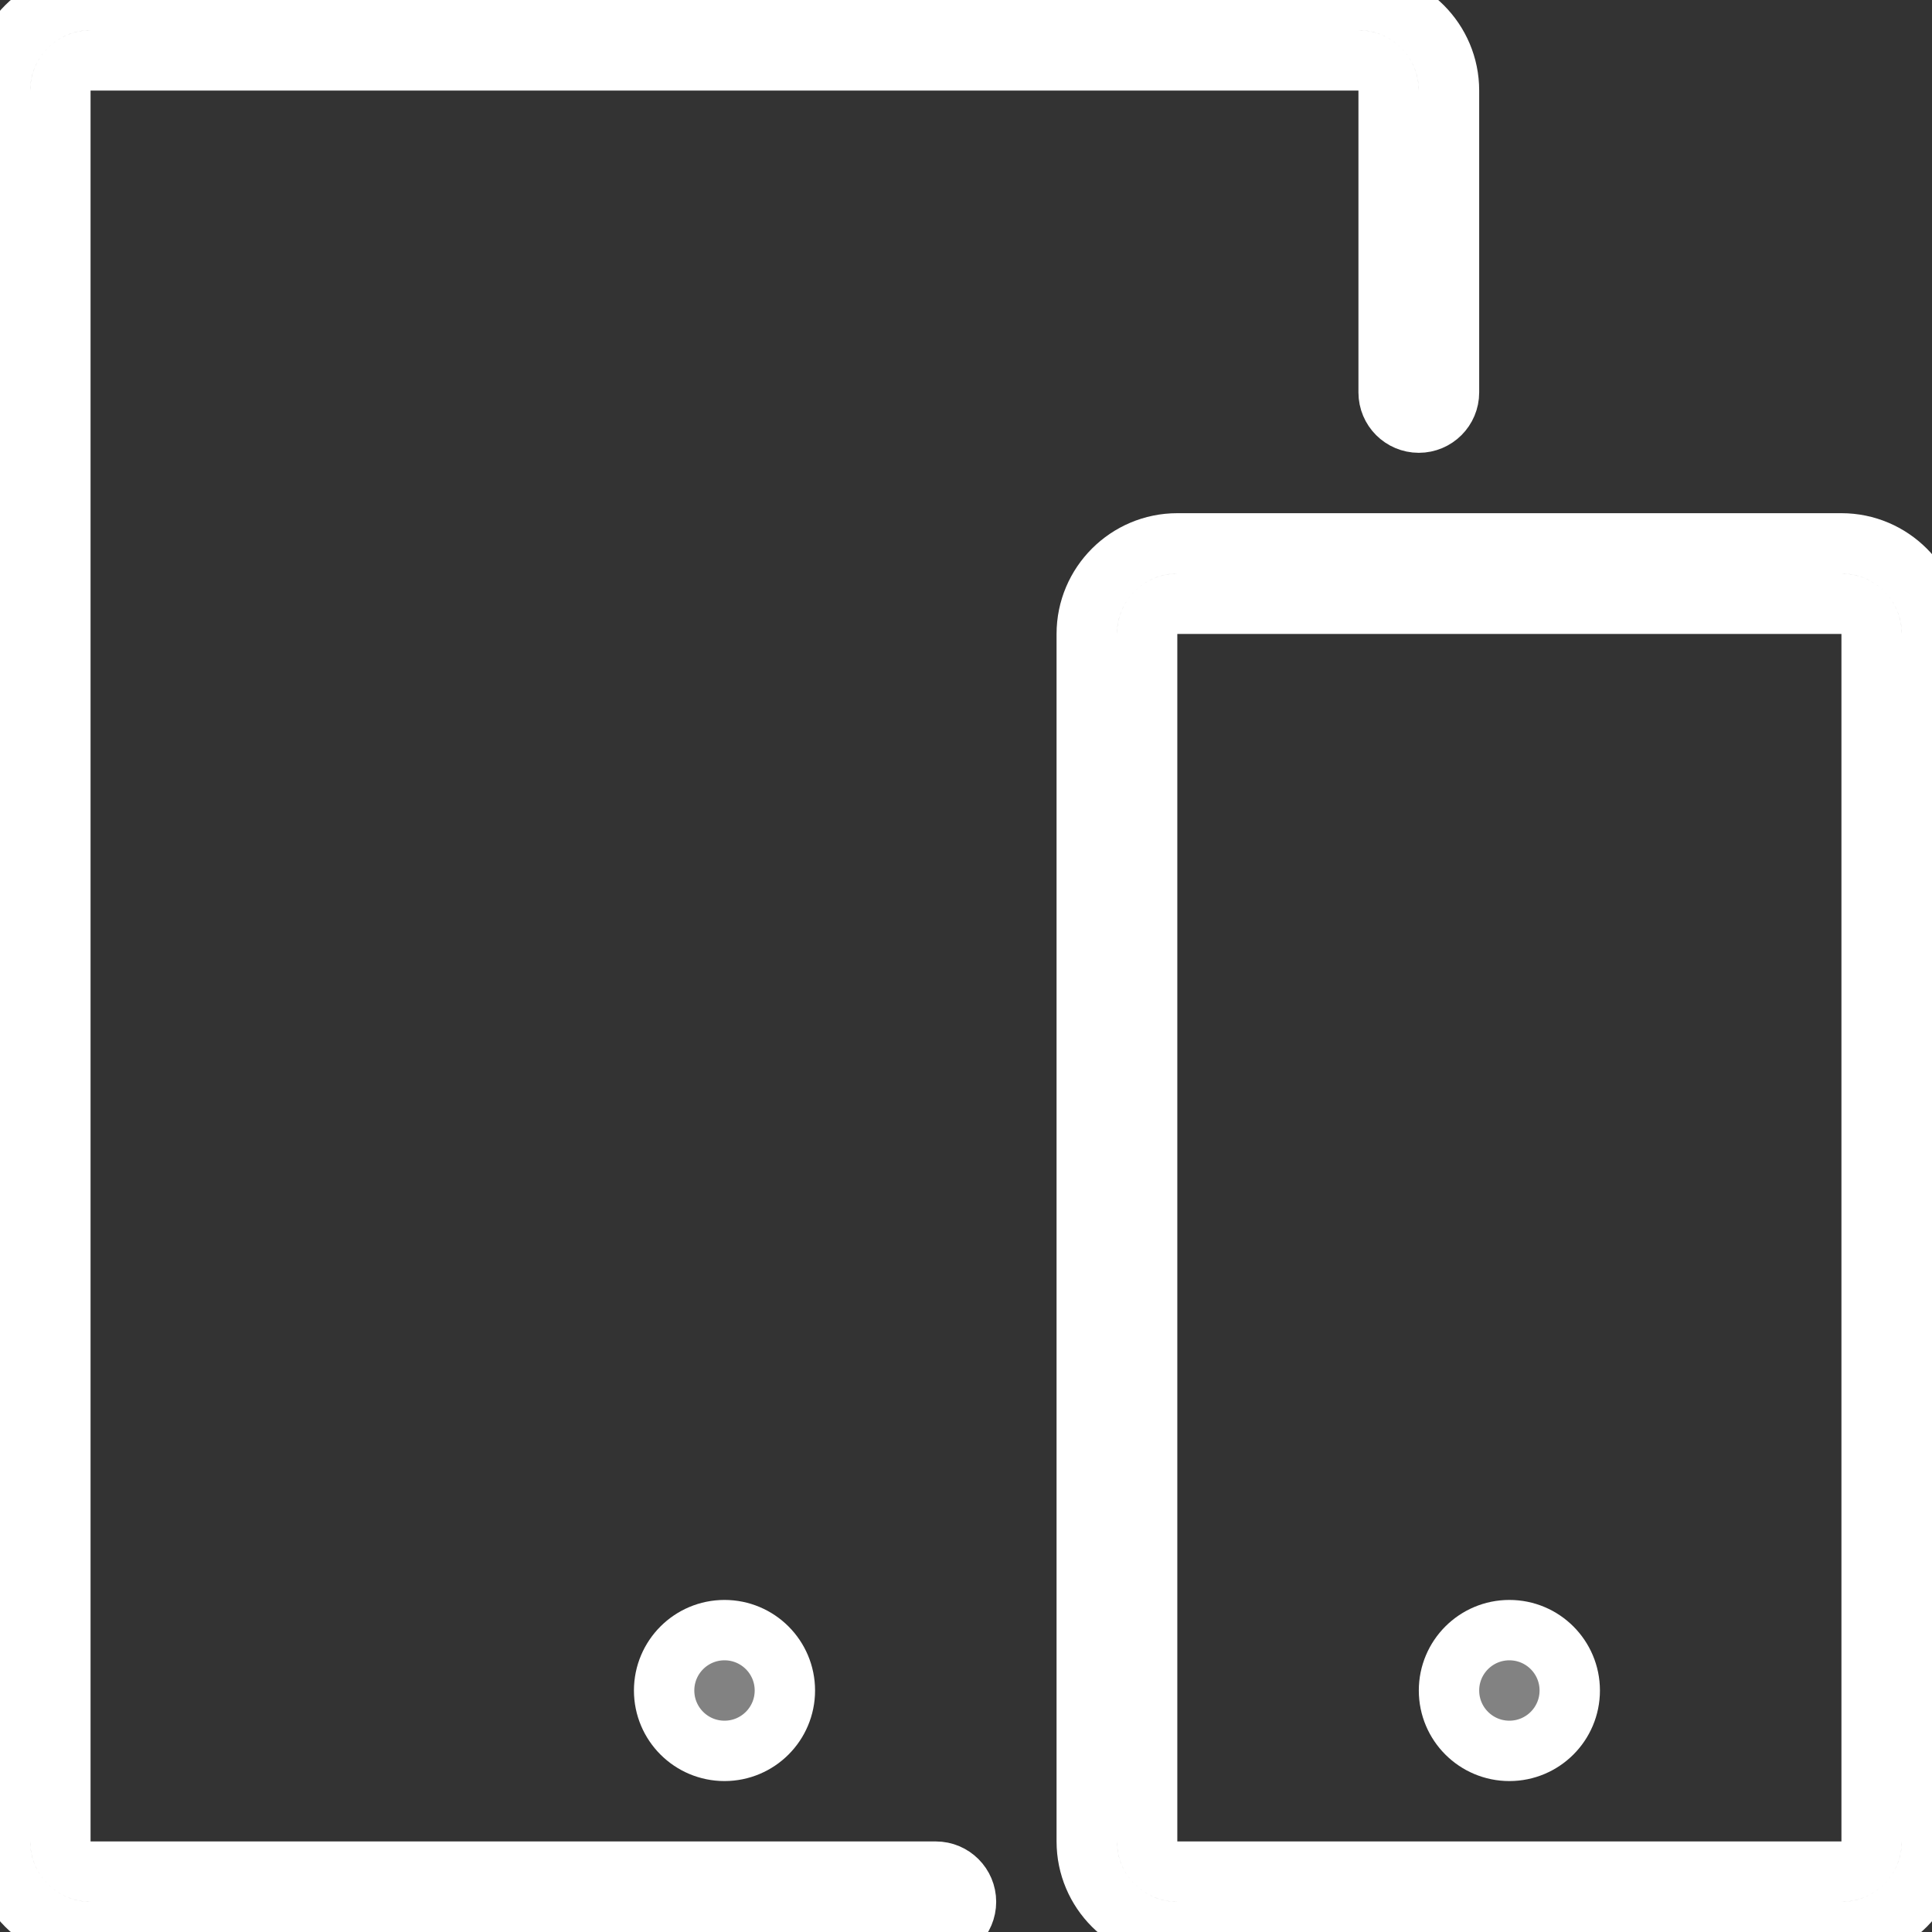 <!DOCTYPE svg PUBLIC "-//W3C//DTD SVG 1.1//EN" "http://www.w3.org/Graphics/SVG/1.1/DTD/svg11.dtd">
<!-- Uploaded to: SVG Repo, www.svgrepo.com, Transformed by: SVG Repo Mixer Tools -->
<svg version="1.1" id="Layer_1" xmlns="http://www.w3.org/2000/svg" xmlns:xlink="http://www.w3.org/1999/xlink" width="800px" height="800px" viewBox="0 0 32 32" enable-background="new 0 0 32 32" xml:space="preserve" fill="#fff" stroke="#fff">
<rect x="0" y="0" width="32" height="32" fill="#333333" stroke="none"/>
<g id="SVGRepo_bgCarrier" stroke-width="0"/>
<g id="SVGRepo_tracerCarrier" stroke-linecap="round" stroke-linejoin="round"/>
<g id="SVGRepo_iconCarrier"> <g> <path fill="#828282" d="M1.5,32h14c0.276,0,0.5-0.224,0.5-0.5S15.776,31,15.5,31h-14C1.224,31,1,30.776,1,30.5v-29 C1,1.224,1.224,1,1.5,1h21C22.776,1,23,1.224,23,1.5v5C23,6.776,23.224,7,23.5,7S24,6.776,24,6.5v-5C24,0.673,23.327,0,22.5,0h-21 C0.673,0,0,0.673,0,1.5v29C0,31.327,0.673,32,1.5,32z"/> <path fill="#828282" d="M18,10.5v20c0,0.827,0.673,1.5,1.5,1.5h11c0.827,0,1.5-0.673,1.5-1.5v-20C32,9.673,31.327,9,30.5,9h-11 C18.673,9,18,9.673,18,10.5z M31,10.5v20c0,0.276-0.224,0.5-0.5,0.5h-11c-0.276,0-0.5-0.224-0.5-0.5v-20c0-0.276,0.224-0.5,0.5-0.5 h11C30.776,10,31,10.224,31,10.5z"/> <circle fill="#828282" cx="12" cy="28" r="1"/> <circle fill="#828282" cx="25" cy="28" r="1"/> </g> </g>
</svg>